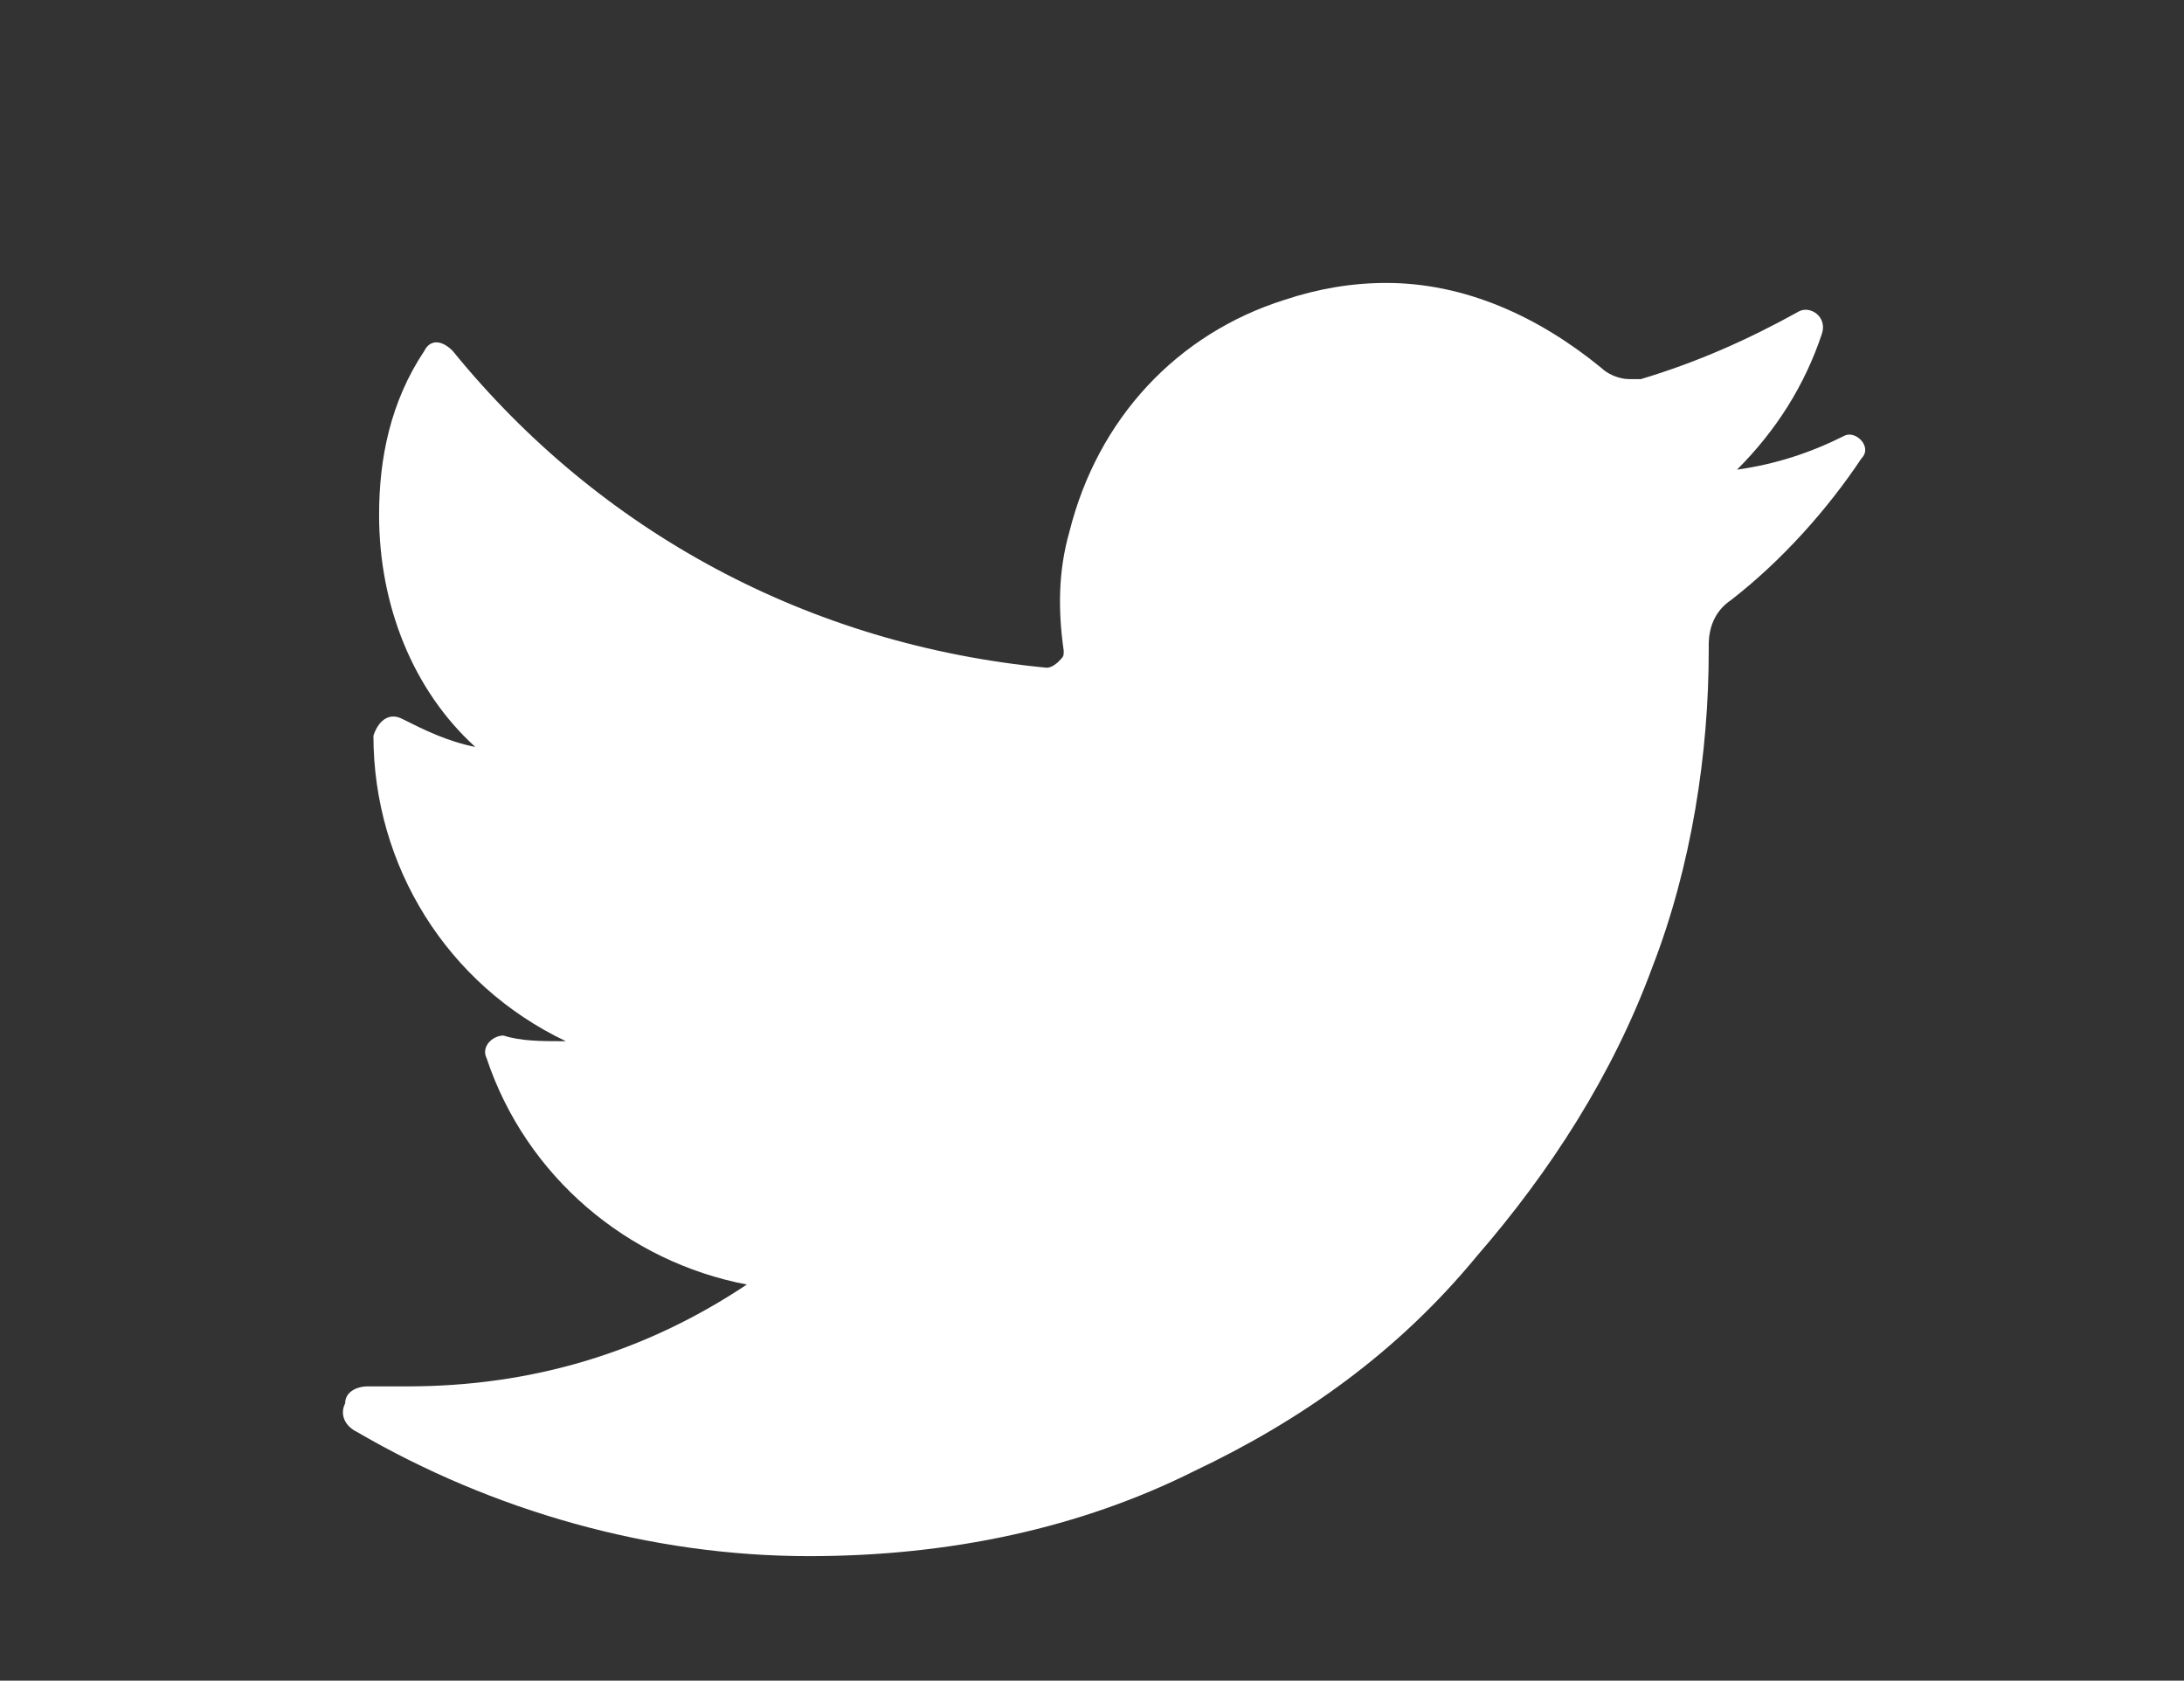 <?xml version="1.0" encoding="utf-8"?>
<!-- Generator: Adobe Illustrator 19.1.0, SVG Export Plug-In . SVG Version: 6.00 Build 0)  -->
<svg version="1.1" id="Layer_1" xmlns="http://www.w3.org/2000/svg" xmlns:xlink="http://www.w3.org/1999/xlink" x="0px" y="0px"
	 viewBox="0 0 38.6 29.7" style="enable-background:new 0 0 38.6 29.7;" xml:space="preserve">
<rect x="0" y="0" width="38.6" height="29.7" fill="#333333" stroke="none"/>
<style type="text/css">
	.st0{fill:#FFFFFF;}
</style>
<path class="st0" d="M32.6,7.7c-0.6,0.3-1.2,0.5-1.9,0.6c0.7-0.7,1.2-1.5,1.5-2.4l0,0c0.1-0.3-0.2-0.5-0.4-0.4l0,0
	C30.9,6,30,6.4,29,6.7c-0.1,0-0.1,0-0.2,0c-0.2,0-0.4-0.1-0.5-0.2c-1.1-0.9-2.4-1.5-3.8-1.5c-0.6,0-1.2,0.1-1.8,0.3
	c-1.9,0.6-3.3,2.1-3.8,4.1c-0.2,0.7-0.2,1.4-0.1,2.1c0,0.1,0,0.1-0.1,0.2c0,0-0.1,0.1-0.2,0.1c0,0,0,0,0,0C14.3,11.4,10.6,9.4,8,6.2
	l0,0C7.8,6,7.6,6,7.5,6.2l0,0C6.9,7.1,6.7,8.1,6.7,9.1c0,1.6,0.6,3.1,1.7,4.1c-0.5-0.1-0.9-0.3-1.3-0.5l0,0c-0.2-0.1-0.4,0-0.5,0.3
	l0,0c0,2.3,1.3,4.4,3.4,5.4c0,0-0.1,0-0.1,0c-0.3,0-0.7,0-1-0.1l0,0c-0.2,0-0.4,0.2-0.3,0.4l0,0c0.7,2.1,2.5,3.6,4.6,4
	c-1.8,1.2-3.8,1.8-6,1.8l-0.7,0c-0.2,0-0.4,0.1-0.4,0.3c-0.1,0.2,0,0.4,0.2,0.5c2.4,1.4,5.2,2.2,8,2.2c2.5,0,4.8-0.5,6.8-1.5
	c1.9-0.9,3.6-2.1,5-3.8c1.3-1.5,2.4-3.2,3.1-5.1c0.7-1.8,1-3.8,1-5.6v-0.1c0-0.3,0.1-0.6,0.4-0.8c0.9-0.7,1.7-1.6,2.3-2.5l0,0
	C33.1,7.9,32.8,7.6,32.6,7.7L32.6,7.7z"/>
</svg>

